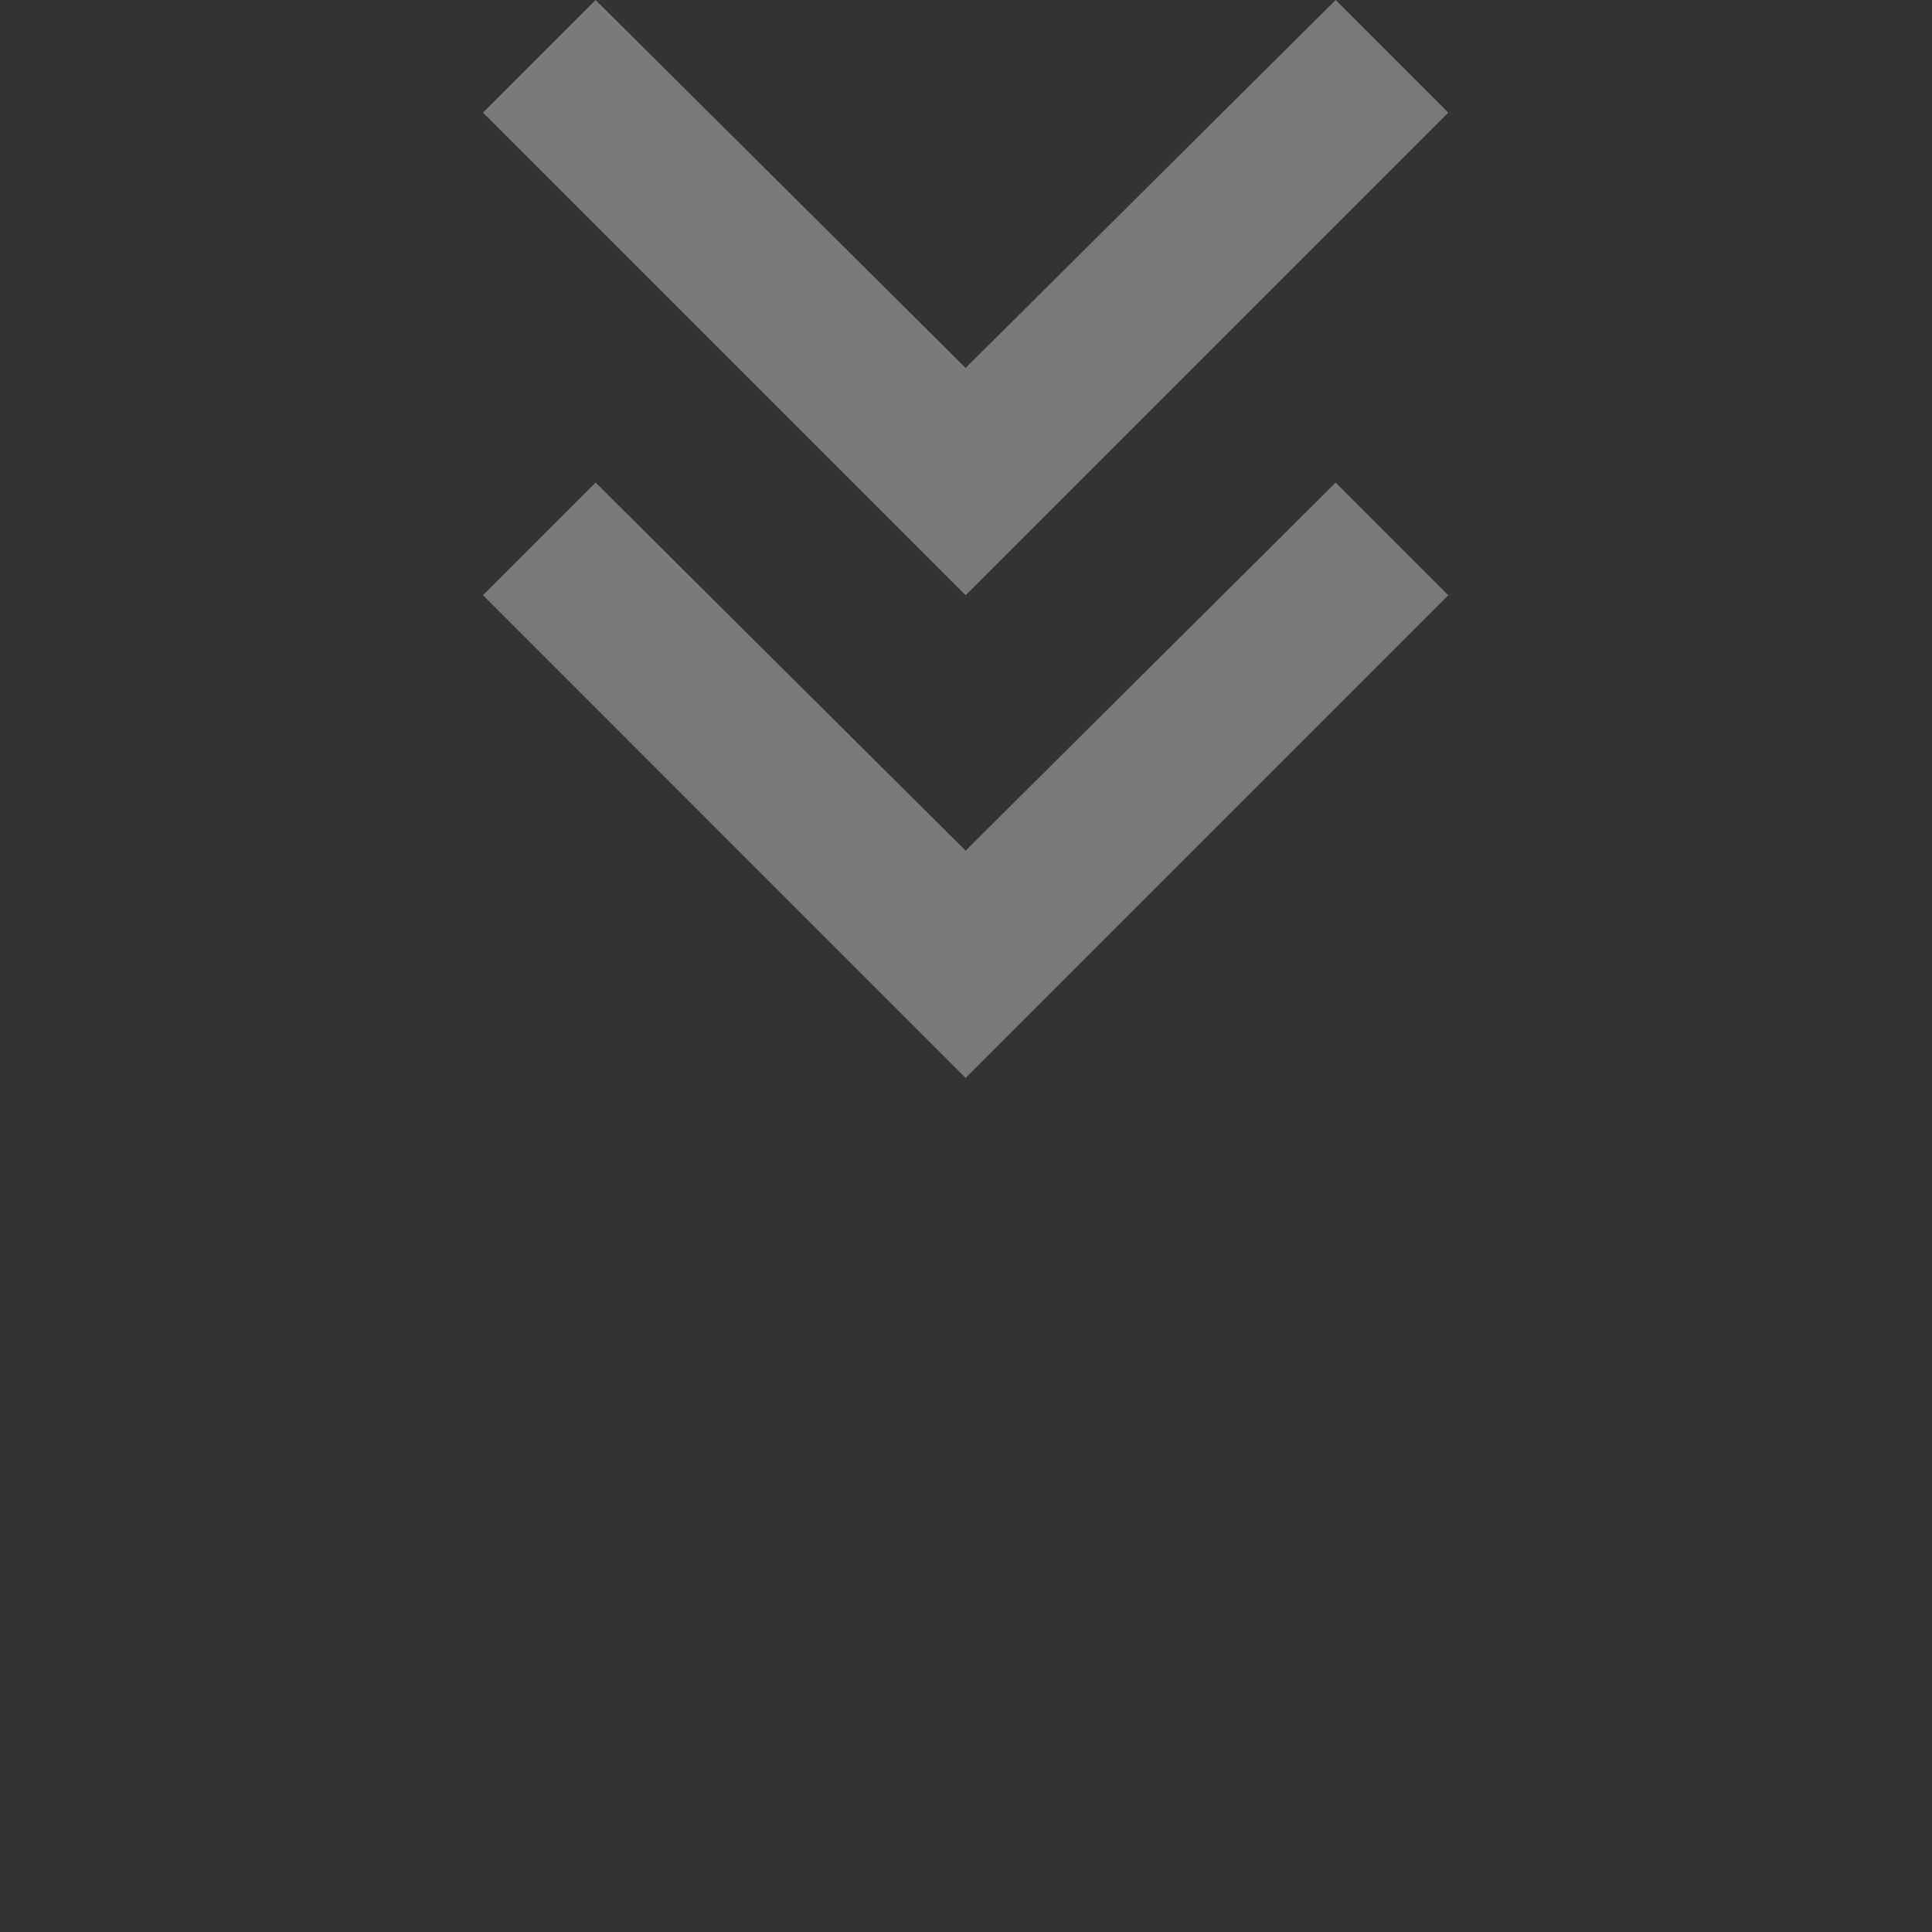 <svg width="40" height="40" viewBox="0 0 40 40" fill="none" xmlns="http://www.w3.org/2000/svg">
<rect x="0" y="0" width="40" height="40" fill="#333333" stroke="none"/>
<path d="M19.992 22.317L10 12.324L12.332 9.992L19.992 17.612L27.653 9.992L29.985 12.324L19.992 22.317ZM19.992 12.324L10 2.332L12.332 0L19.992 7.619L27.653 0L29.985 2.332L19.992 12.324Z" fill="white" fill-opacity="0.35"/>
</svg>
